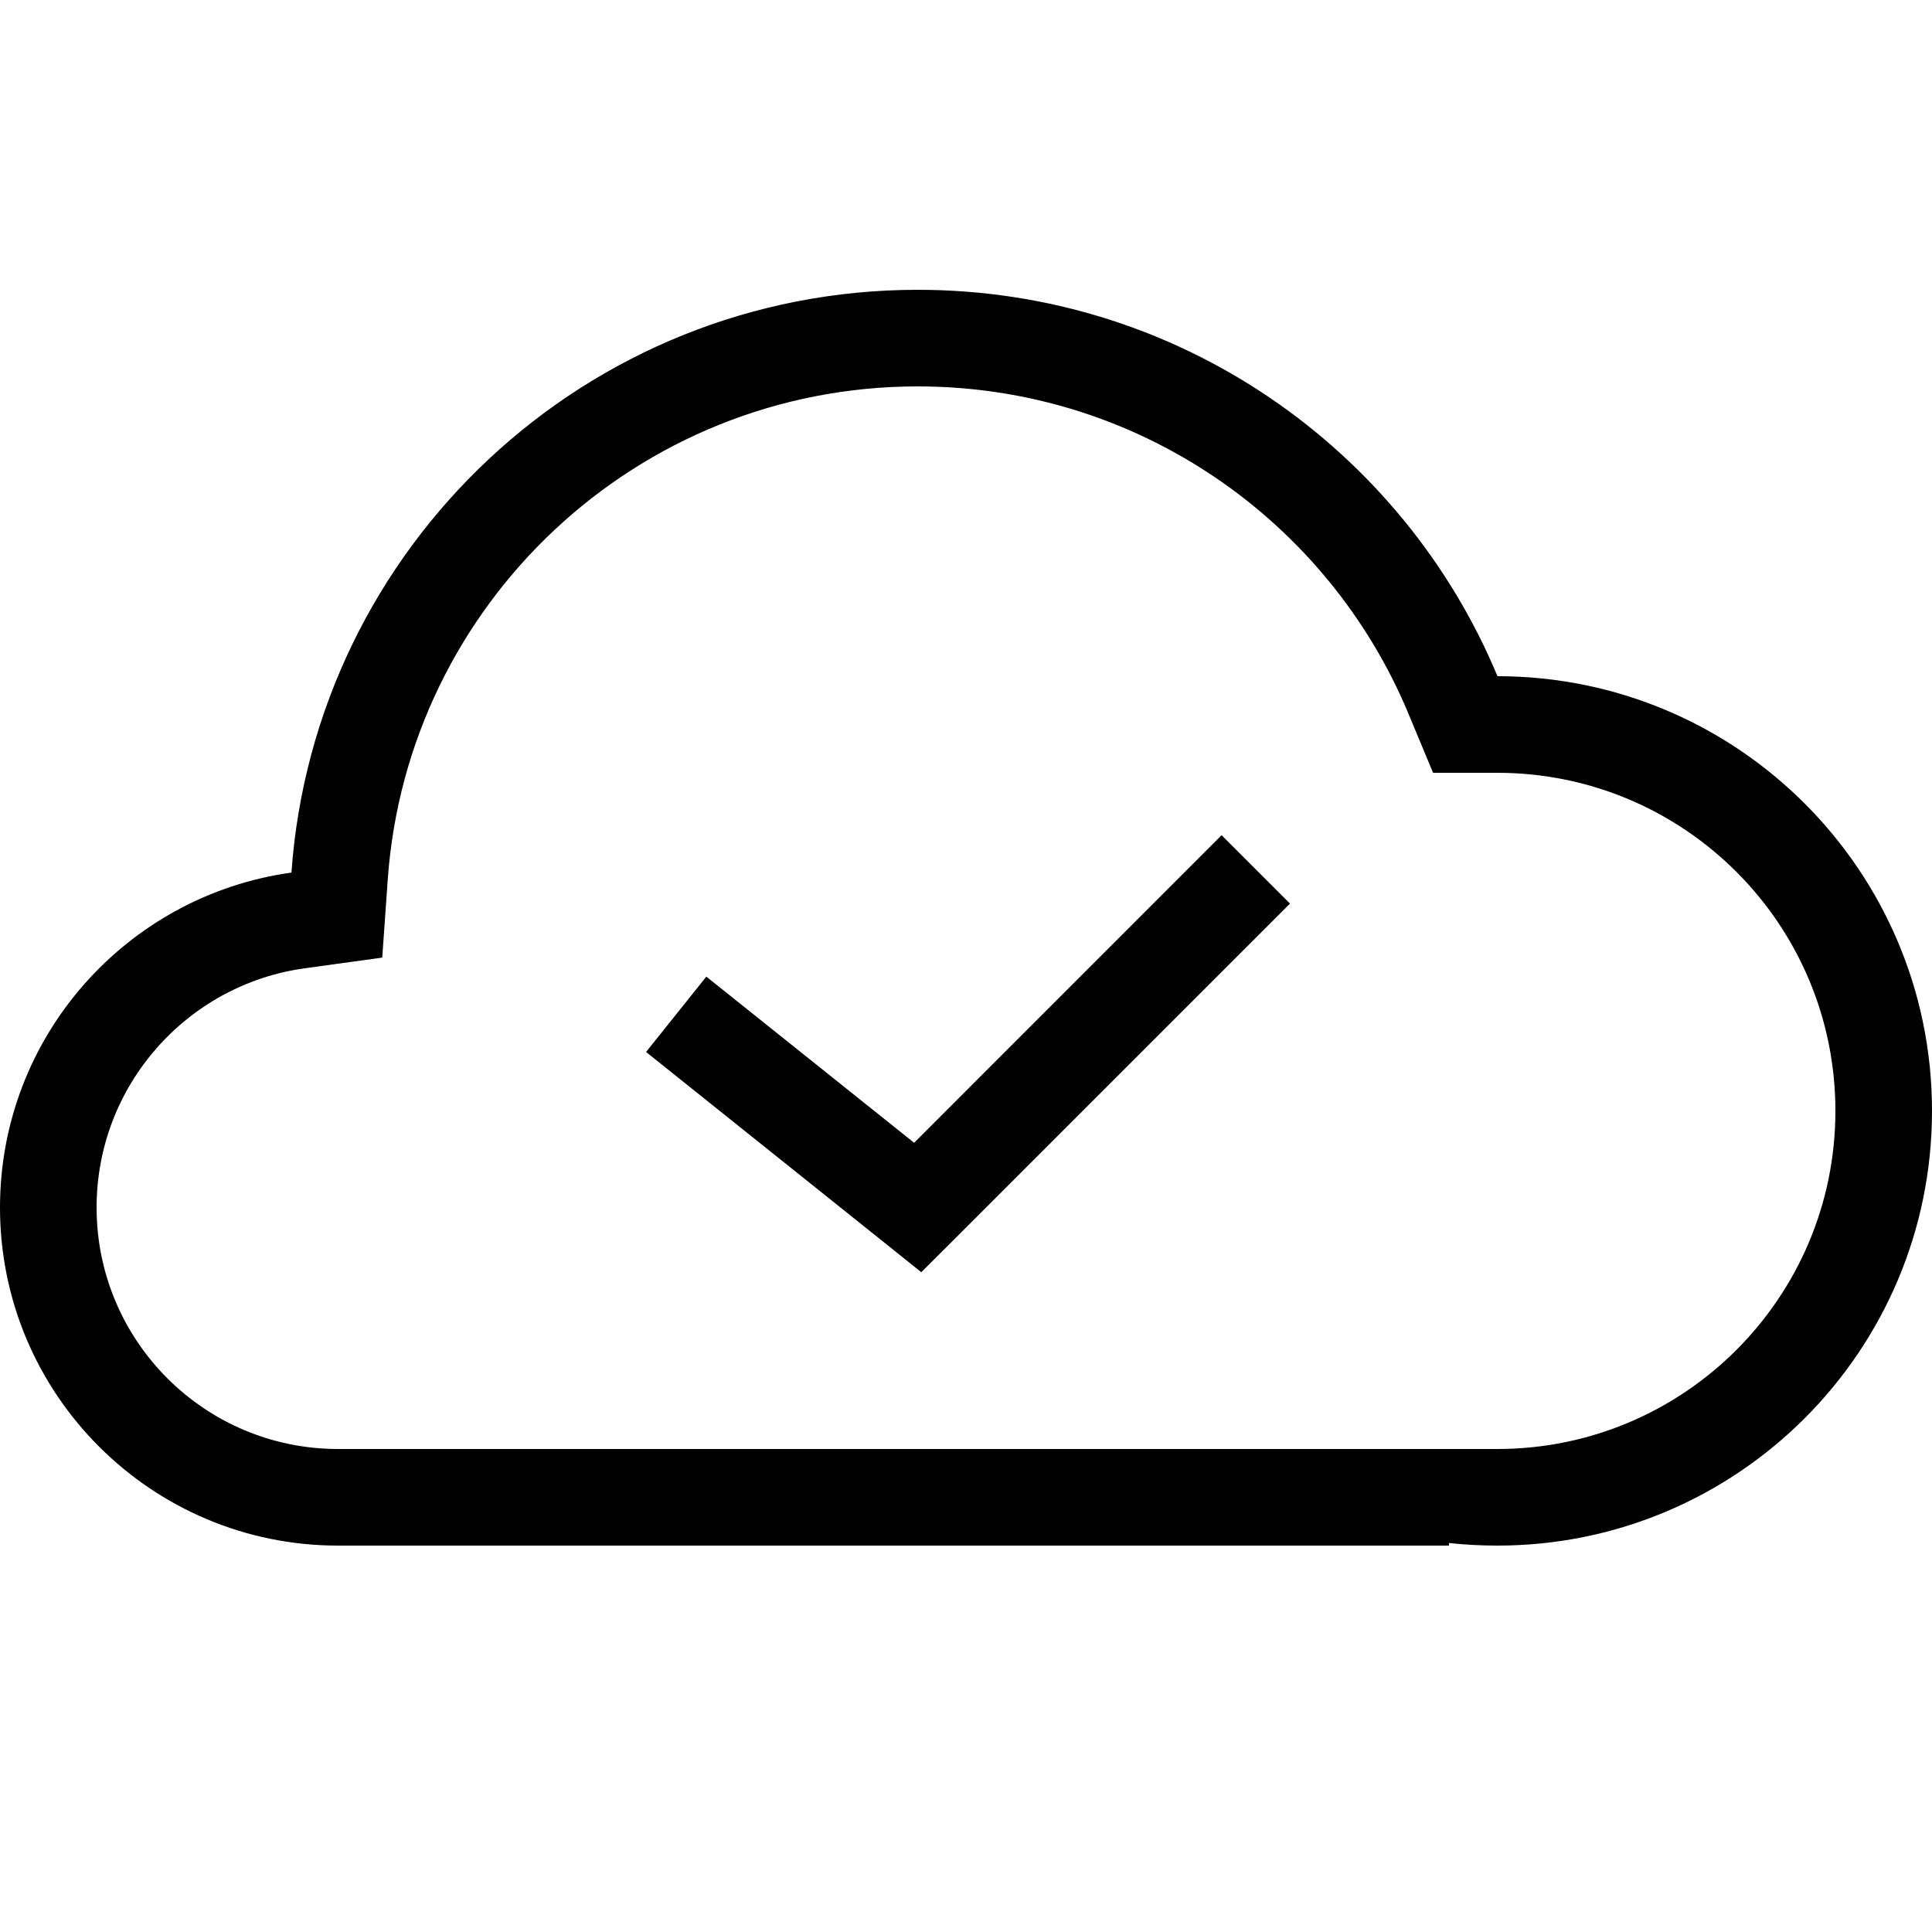 <svg width="20" height="20" viewBox="0 0 20 20" fill="none" xmlns="http://www.w3.org/2000/svg">
<path fill-rule="evenodd" clip-rule="evenodd" d="M15.5 15C17.433 15 19 13.433 19 11.5C19 9.567 17.434 8.001 15.501 8L14.835 8L14.579 7.385C13.749 5.395 11.786 4 9.5 4C6.596 4 4.216 6.252 4.014 9.104L3.957 9.913L3.153 10.024C1.937 10.192 1 11.237 1 12.5C1 13.881 2.119 15 3.5 15H12H15.5ZM15 16H12H3.5C1.567 16 0 14.433 0 12.5C0 10.731 1.312 9.269 3.017 9.033C3.256 5.661 6.067 3 9.5 3C12.204 3 14.522 4.651 15.502 7C17.986 7.001 20 9.015 20 11.5C20 13.985 17.985 16 15.5 16C15.331 16 15.164 15.991 15 15.973V16ZM9.854 12.854L13.354 9.354L12.646 8.646L9.463 11.83L7.312 10.11L6.688 10.89L9.188 12.89L9.537 13.17L9.854 12.854Z" fill="black"/>
</svg>
